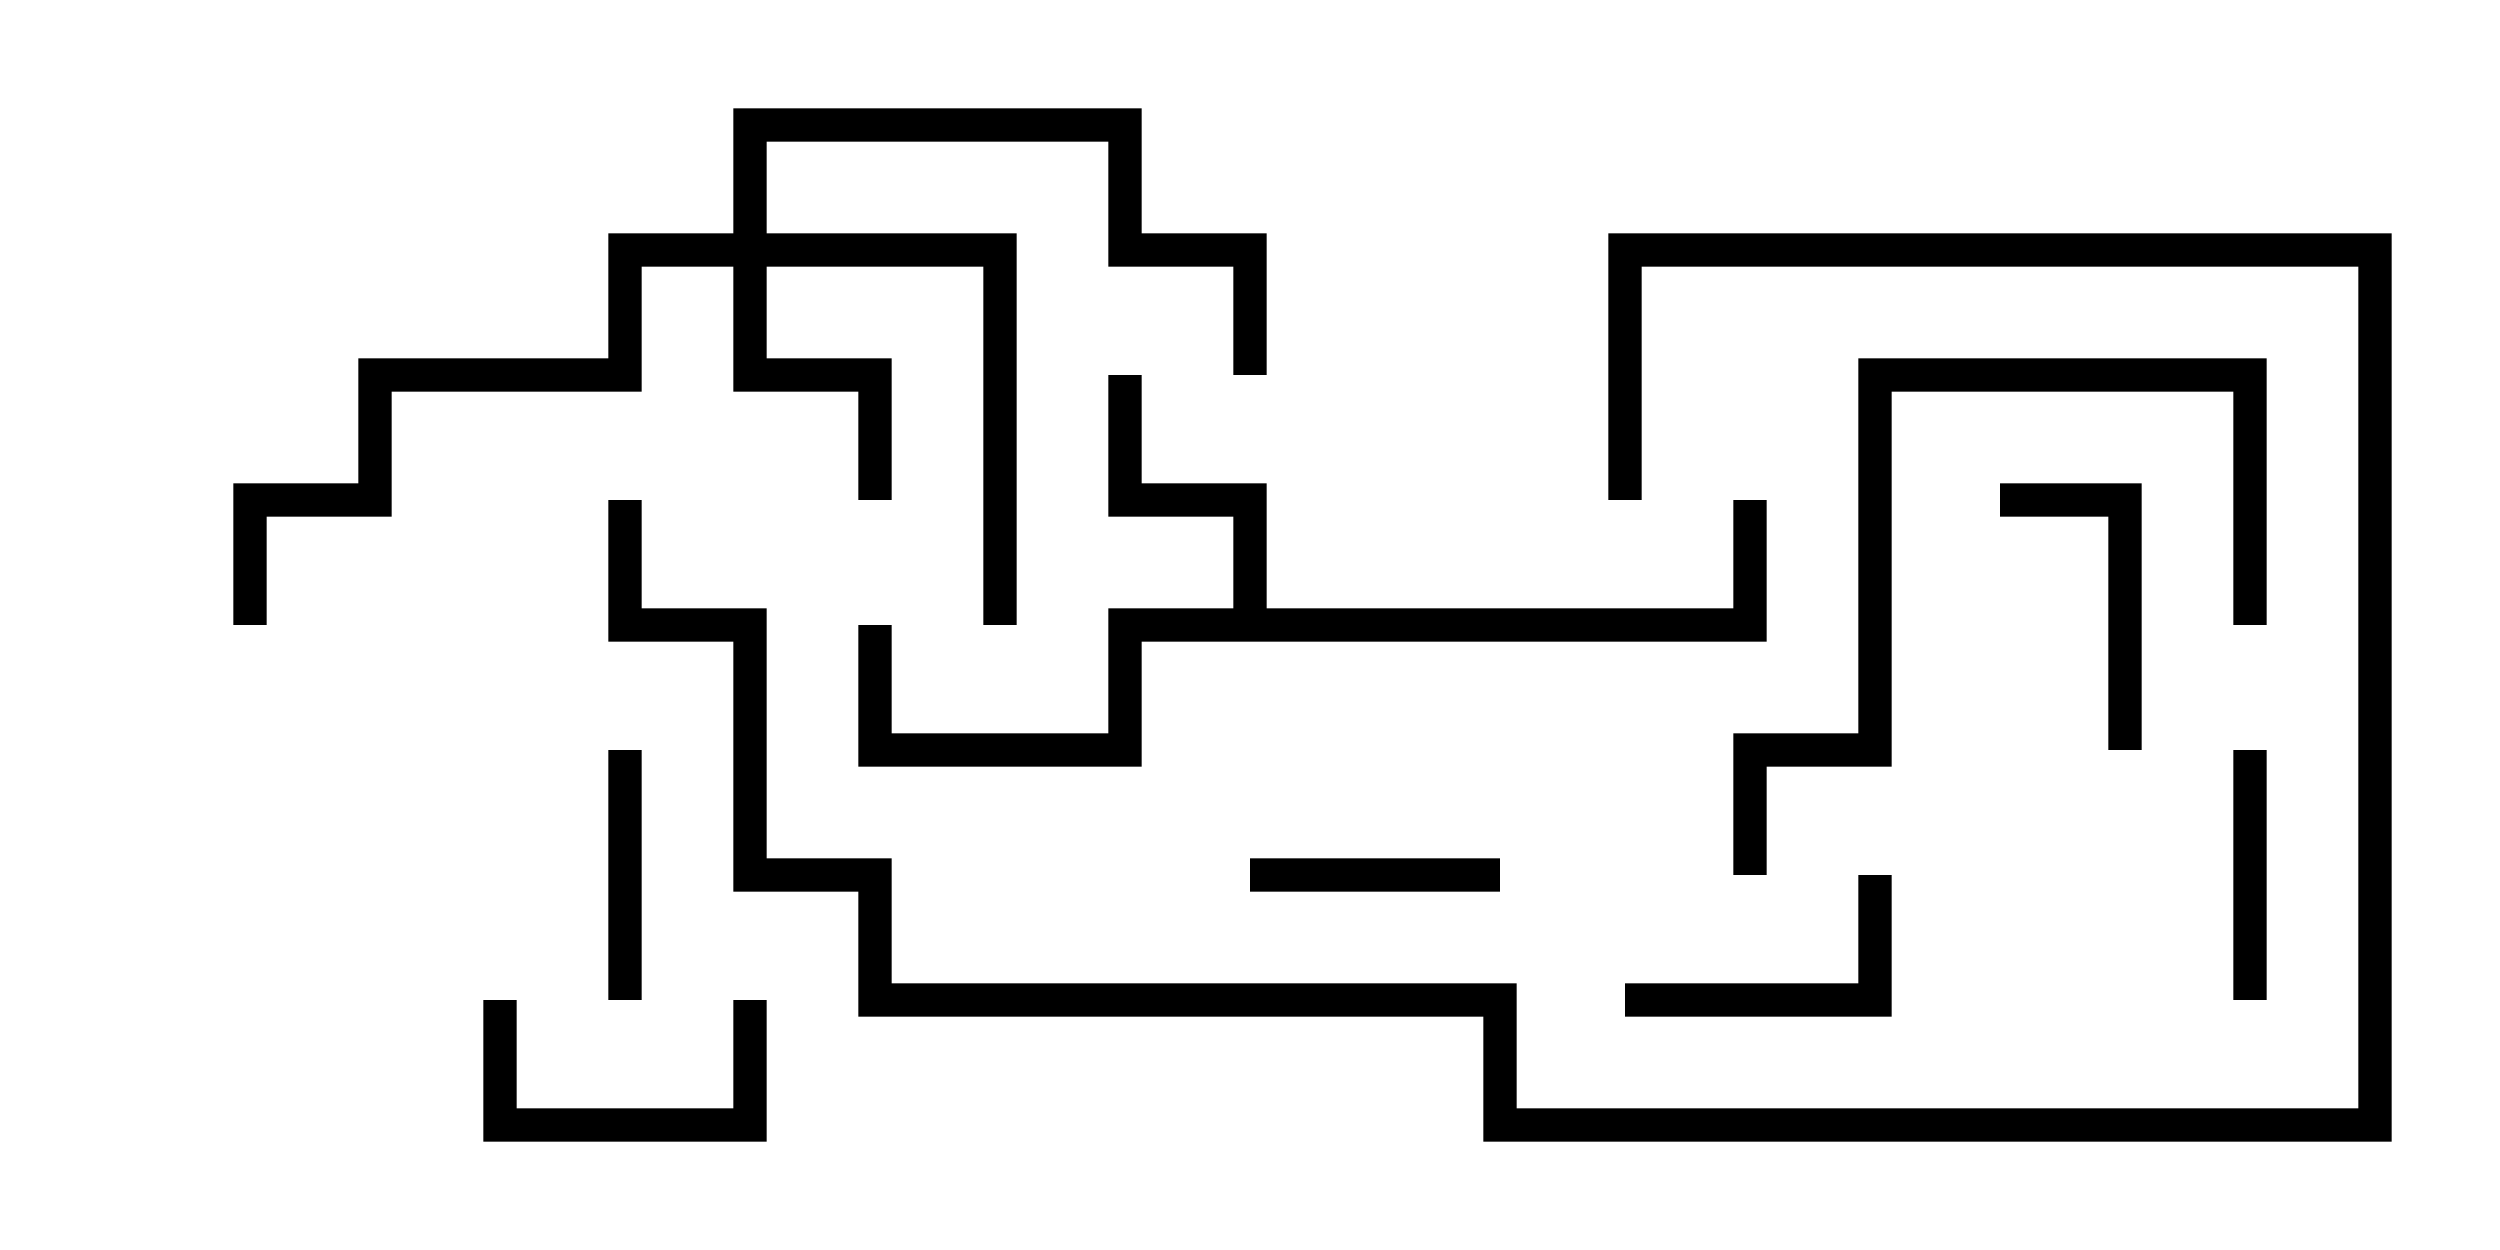 <svg version="1.1" width="30" height="15" xmlns="http://www.w3.org/2000/svg"><path d="M14.8,7.3L14.8,6.2L13.3,6.2L13.3,4.5L13.7,4.5L13.7,5.8L15.2,5.8L15.2,7.3L20.8,7.3L20.8,6L21.2,6L21.2,7.7L13.7,7.7L13.7,9.2L10.3,9.2L10.3,7.5L10.7,7.5L10.7,8.8L13.3,8.8L13.3,7.3z" stroke="none"/><path d="M8.8,2.8L8.8,1.3L13.7,1.3L13.7,2.8L15.2,2.8L15.2,4.5L14.8,4.5L14.8,3.2L13.3,3.2L13.3,1.7L9.2,1.7L9.2,2.8L12.2,2.8L12.2,7.5L11.8,7.5L11.8,3.2L9.2,3.2L9.2,4.3L10.7,4.3L10.7,6L10.3,6L10.3,4.7L8.8,4.7L8.8,3.2L7.7,3.2L7.7,4.7L4.7,4.7L4.7,6.2L3.2,6.2L3.2,7.5L2.8,7.5L2.8,5.8L4.3,5.8L4.3,4.3L7.3,4.3L7.3,2.8z" stroke="none"/><path d="M8.8,12L9.2,12L9.2,13.7L5.8,13.7L5.8,12L6.2,12L6.2,13.3L8.8,13.3z" stroke="none"/><path d="M7.3,9L7.7,9L7.7,12L7.3,12z" stroke="none"/><path d="M15,10.7L15,10.3L18,10.3L18,10.7z" stroke="none"/><path d="M27.2,12L26.8,12L26.8,9L27.2,9z" stroke="none"/><path d="M25.7,9L25.3,9L25.3,6.2L24,6.2L24,5.8L25.7,5.8z" stroke="none"/><path d="M19.5,12.2L19.5,11.8L22.3,11.8L22.3,10.5L22.7,10.5L22.7,12.2z" stroke="none"/><path d="M27.2,7.5L26.8,7.5L26.8,4.7L22.7,4.7L22.7,9.2L21.2,9.2L21.2,10.5L20.8,10.5L20.8,8.8L22.3,8.8L22.3,4.3L27.2,4.3z" stroke="none"/><path d="M7.3,6L7.7,6L7.7,7.3L9.2,7.3L9.2,10.3L10.7,10.3L10.7,11.8L18.2,11.8L18.2,13.3L28.3,13.3L28.3,3.2L19.7,3.2L19.7,6L19.3,6L19.3,2.8L28.7,2.8L28.7,13.7L17.8,13.7L17.8,12.2L10.3,12.2L10.3,10.7L8.8,10.7L8.8,7.7L7.3,7.7z" stroke="none"/></svg>